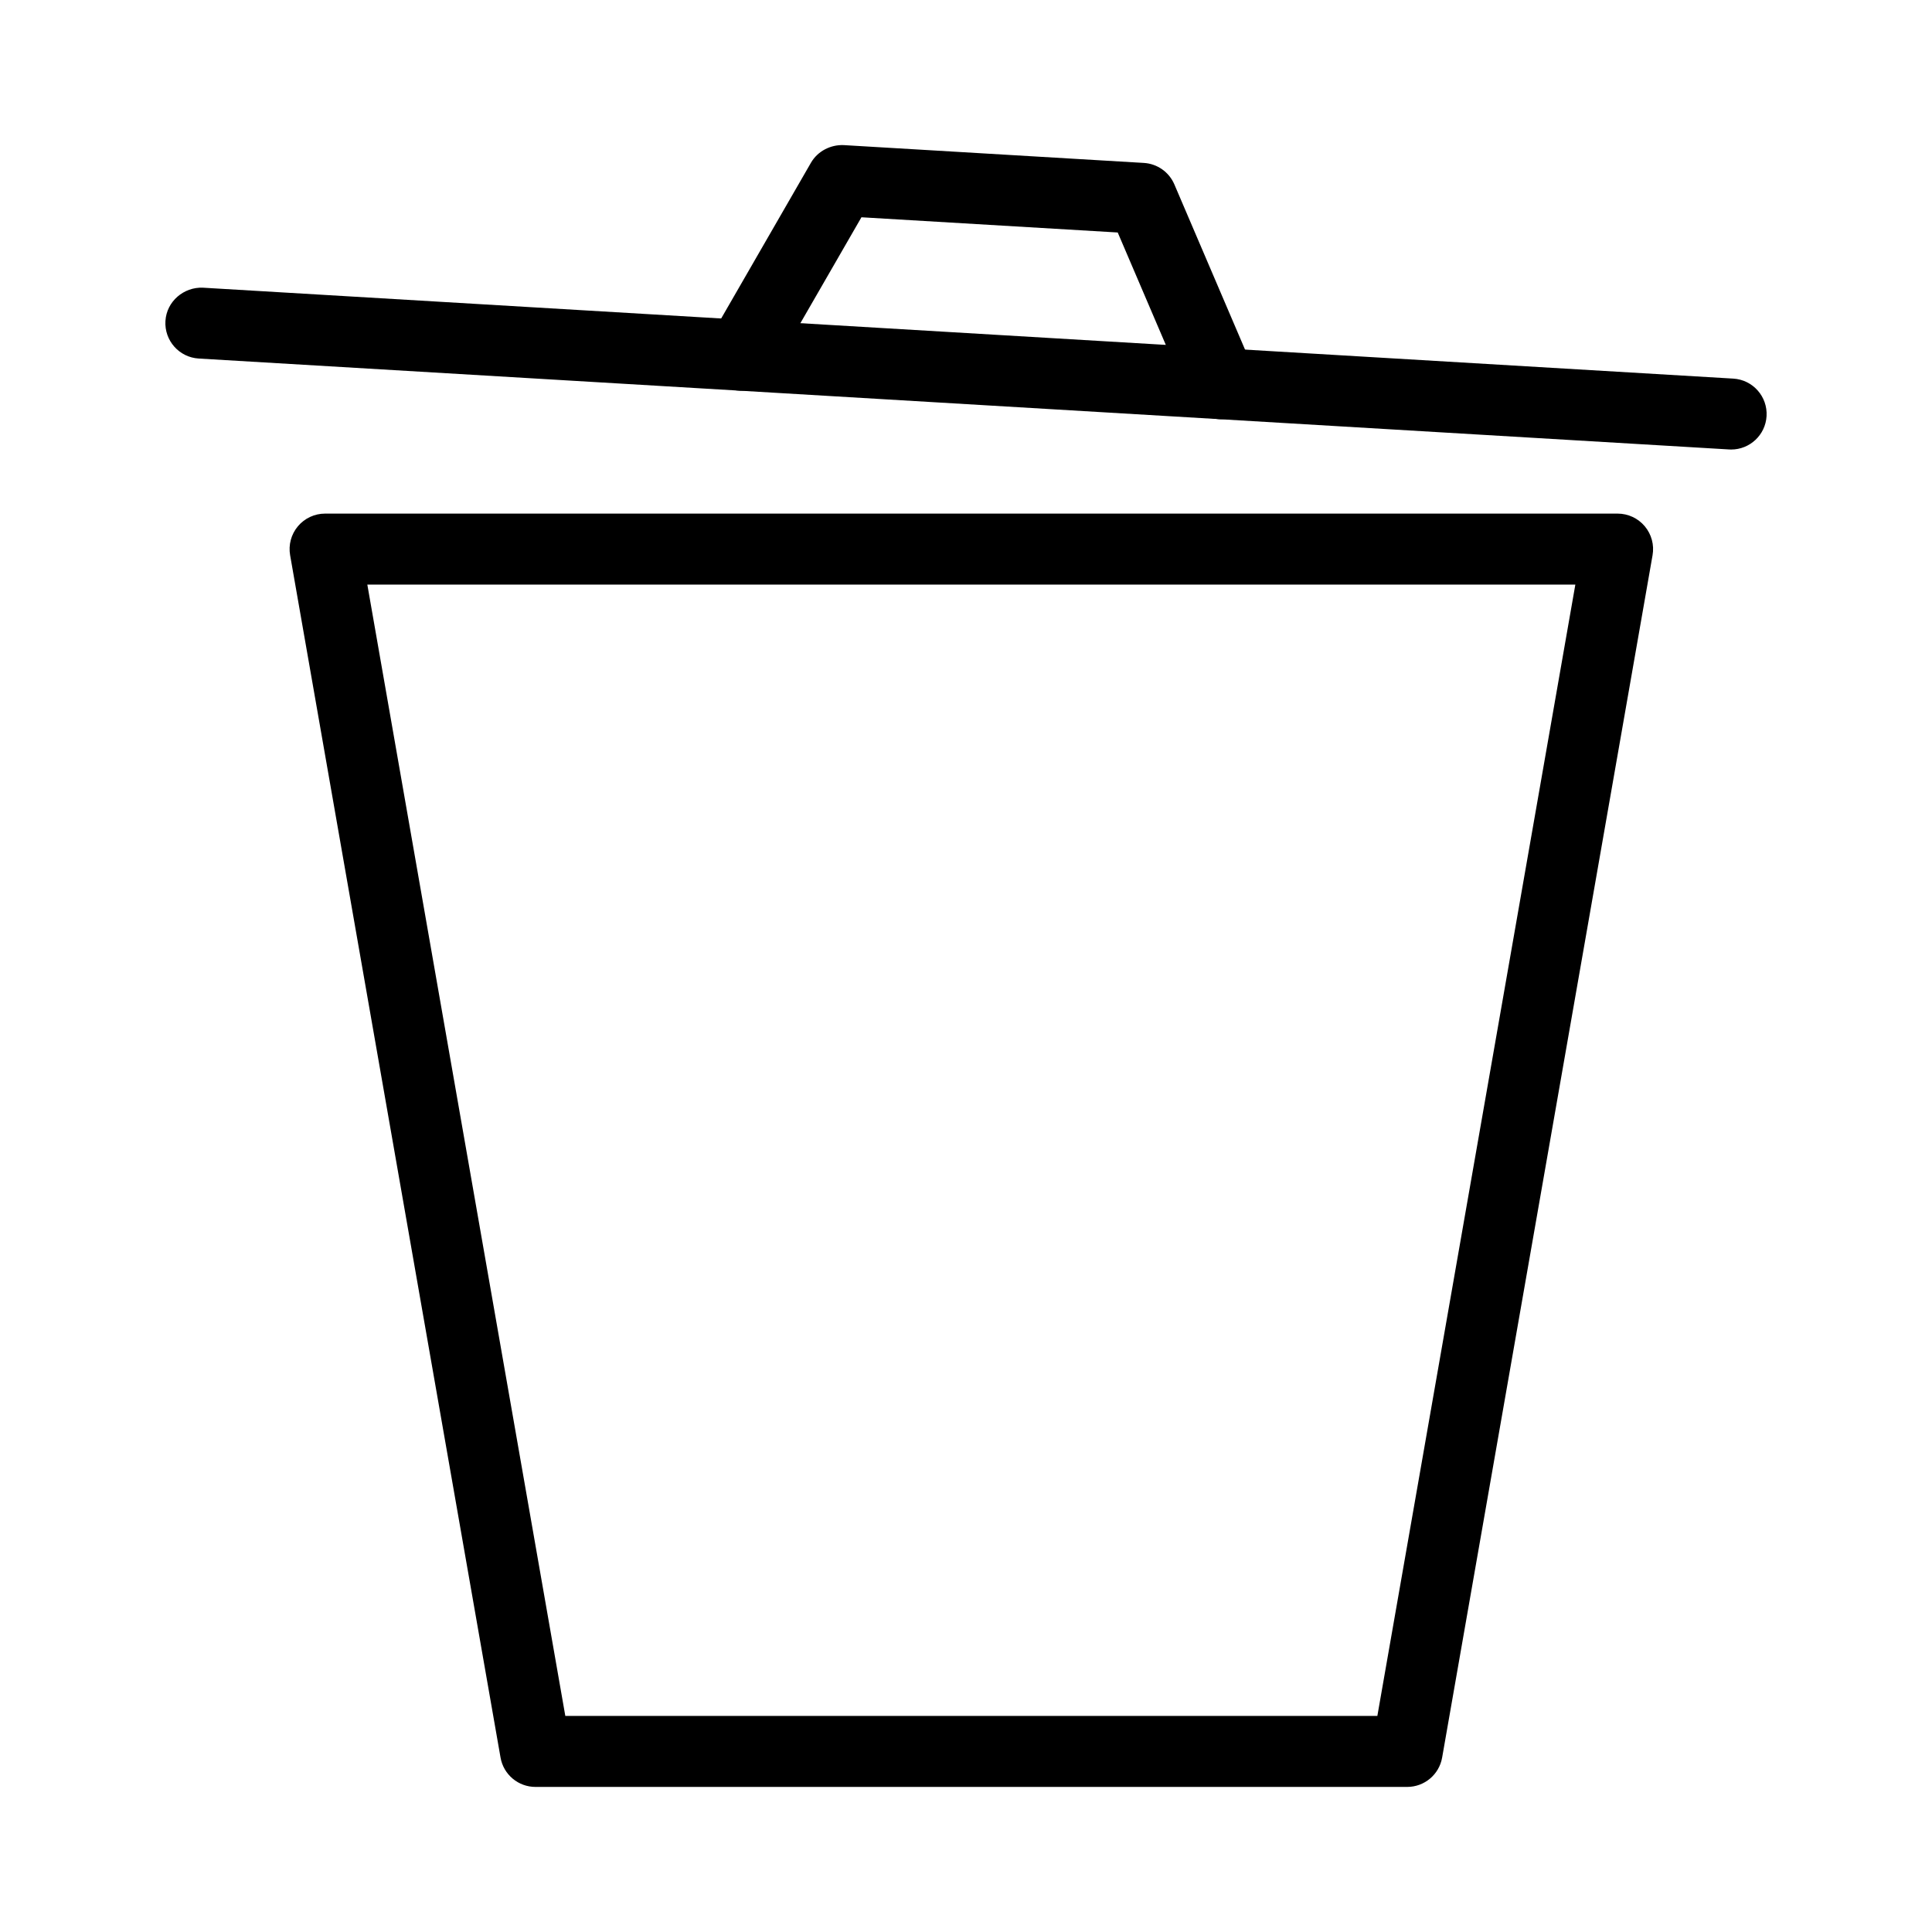 <svg class="svg-icon" style="width: 1em; height: 1em;vertical-align: middle;fill: currentColor;overflow: hidden;" viewBox="0 0 1024 1024" version="1.1" xmlns="http://www.w3.org/2000/svg"><path d="M745.834 947.107 283.823 947.107c-9.139 0-16.956-6.558-18.526-15.559L153.772 294.284c-0.964-5.475 0.552-11.096 4.124-15.358 3.573-4.244 8.845-6.705 14.402-6.705l685.062 0c5.557 0 10.83 2.462 14.402 6.705 3.573 4.262 5.089 9.883 4.124 15.358L764.361 931.546C762.79 940.548 754.973 947.107 745.834 947.107zM299.631 909.484l430.395 0 104.94-599.64L194.691 309.844 299.631 909.484z"  /><path d="M647.186 222.201c-7.302 0-14.246-4.28-17.305-11.408l-37.466-87.57-135.83-8.065-47.569 82.501c-5.198 8.983-16.717 12.087-25.691 6.907-9.001-5.18-12.087-16.68-6.898-25.682l53.375-92.586c3.555-6.191 10.425-9.681 17.405-9.387l159.04 9.442c7.118 0.423 13.383 4.831 16.185 11.371l42.04 98.262c4.087 9.553-0.349 20.611-9.892 24.689C652.164 221.723 649.657 222.201 647.186 222.201z"  /><path d="M917.559 238.255c-0.377 0-0.753-0.018-1.13-0.037l-811.081-48.185c-10.379-0.606-18.278-9.516-17.663-19.895 0.606-10.379 9.718-18.095 19.886-17.654l811.081 48.185c10.379 0.606 18.278 9.516 17.663 19.895C935.727 230.559 927.433 238.255 917.559 238.255z"  /></svg>